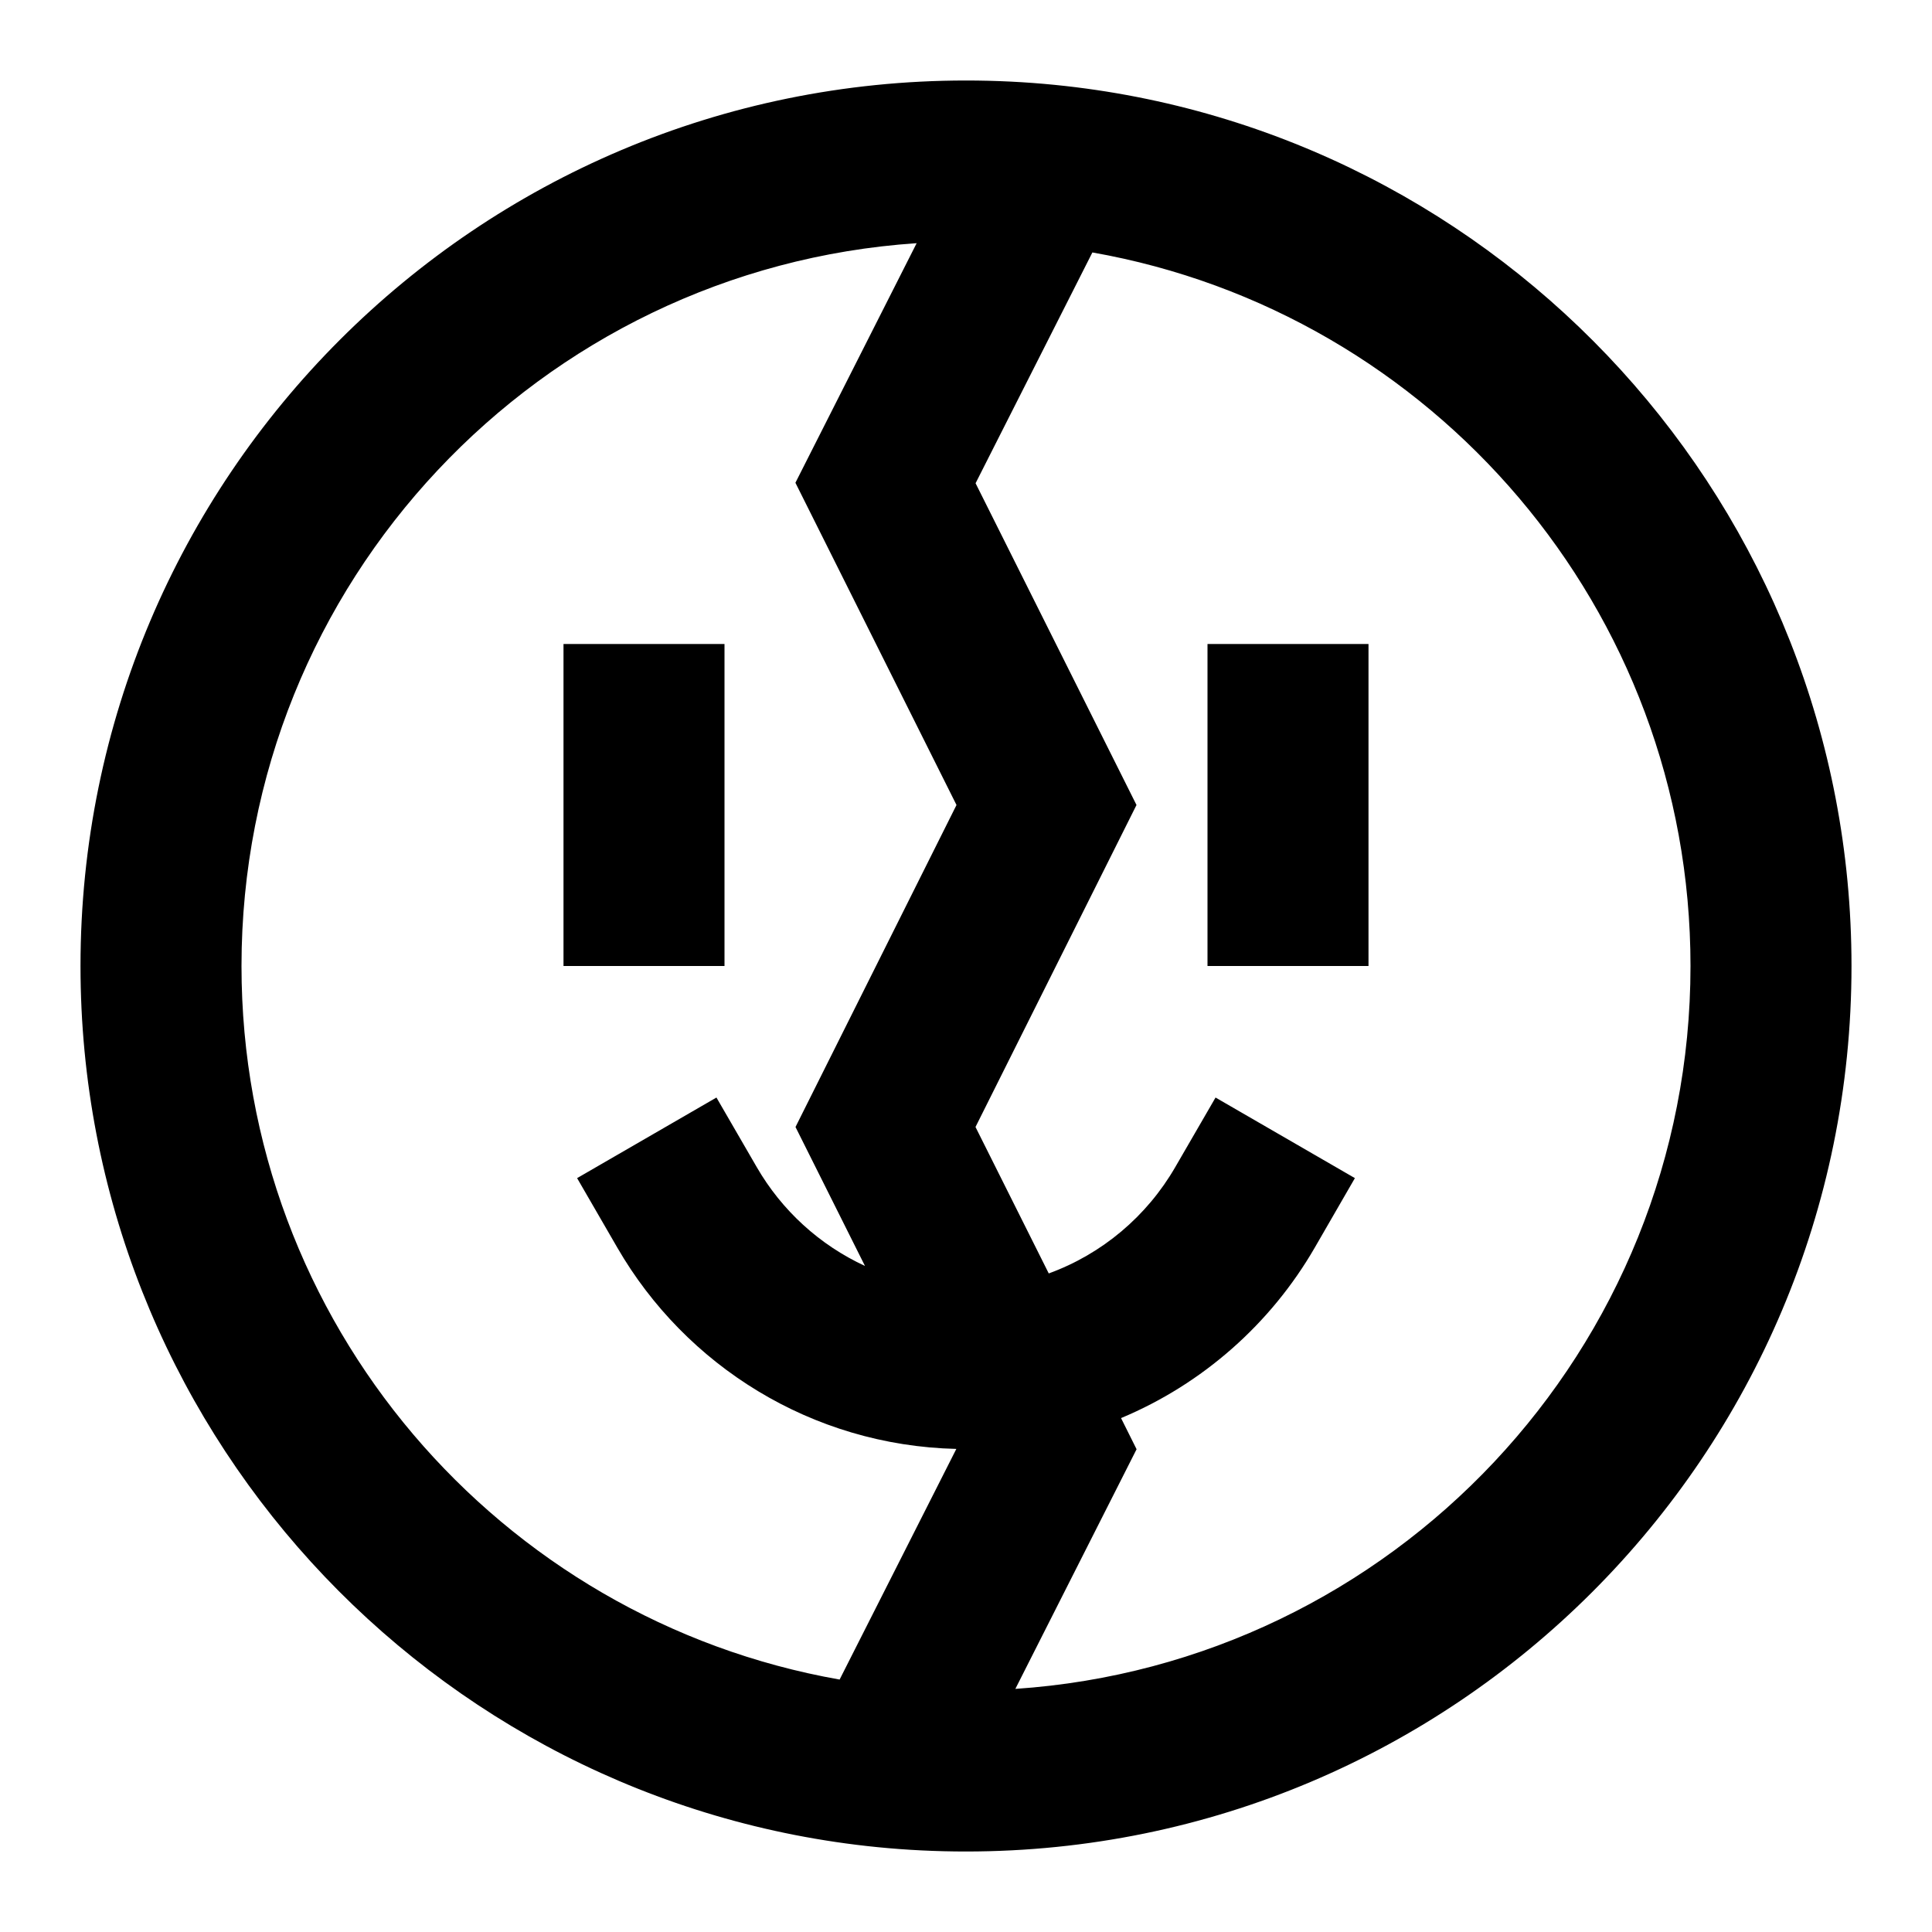 <svg width="24" height="24" viewBox="0 0 24 24" fill="none" xmlns="http://www.w3.org/2000/svg">
    <path
        d="M11.387 3.021C6.703 3.335 3 7.235 3 12C3 16.435 6.208 20.121 10.43 20.864L11.88 17.999C10.078 17.956 8.514 16.96 7.67 15.501L7.169 14.635L8.9 13.634L9.401 14.499C9.711 15.035 10.181 15.466 10.745 15.726L9.882 14L11.882 10L9.881 5.997L11.387 3.021ZM13.57 3.136L12.119 6.003L14.118 10L12.118 14L13.028 15.819C13.693 15.577 14.248 15.106 14.599 14.499L15.1 13.634L16.831 14.635L16.331 15.501C15.786 16.443 14.941 17.192 13.926 17.616L14.119 18.003L12.613 20.98C17.297 20.665 21 16.765 21 12C21 7.565 17.792 3.879 13.57 3.136ZM1 12C1 5.925 5.925 1 12 1C12.37 1 12.737 1.018 13.099 1.054C18.659 1.606 23 6.296 23 12C23 18.075 18.075 23 12 23C11.63 23 11.263 22.982 10.901 22.946C5.341 22.394 1 17.704 1 12ZM9 8V12H7V8H9ZM17 8V12H15V8H17Z"
        fill="black" />
</svg>